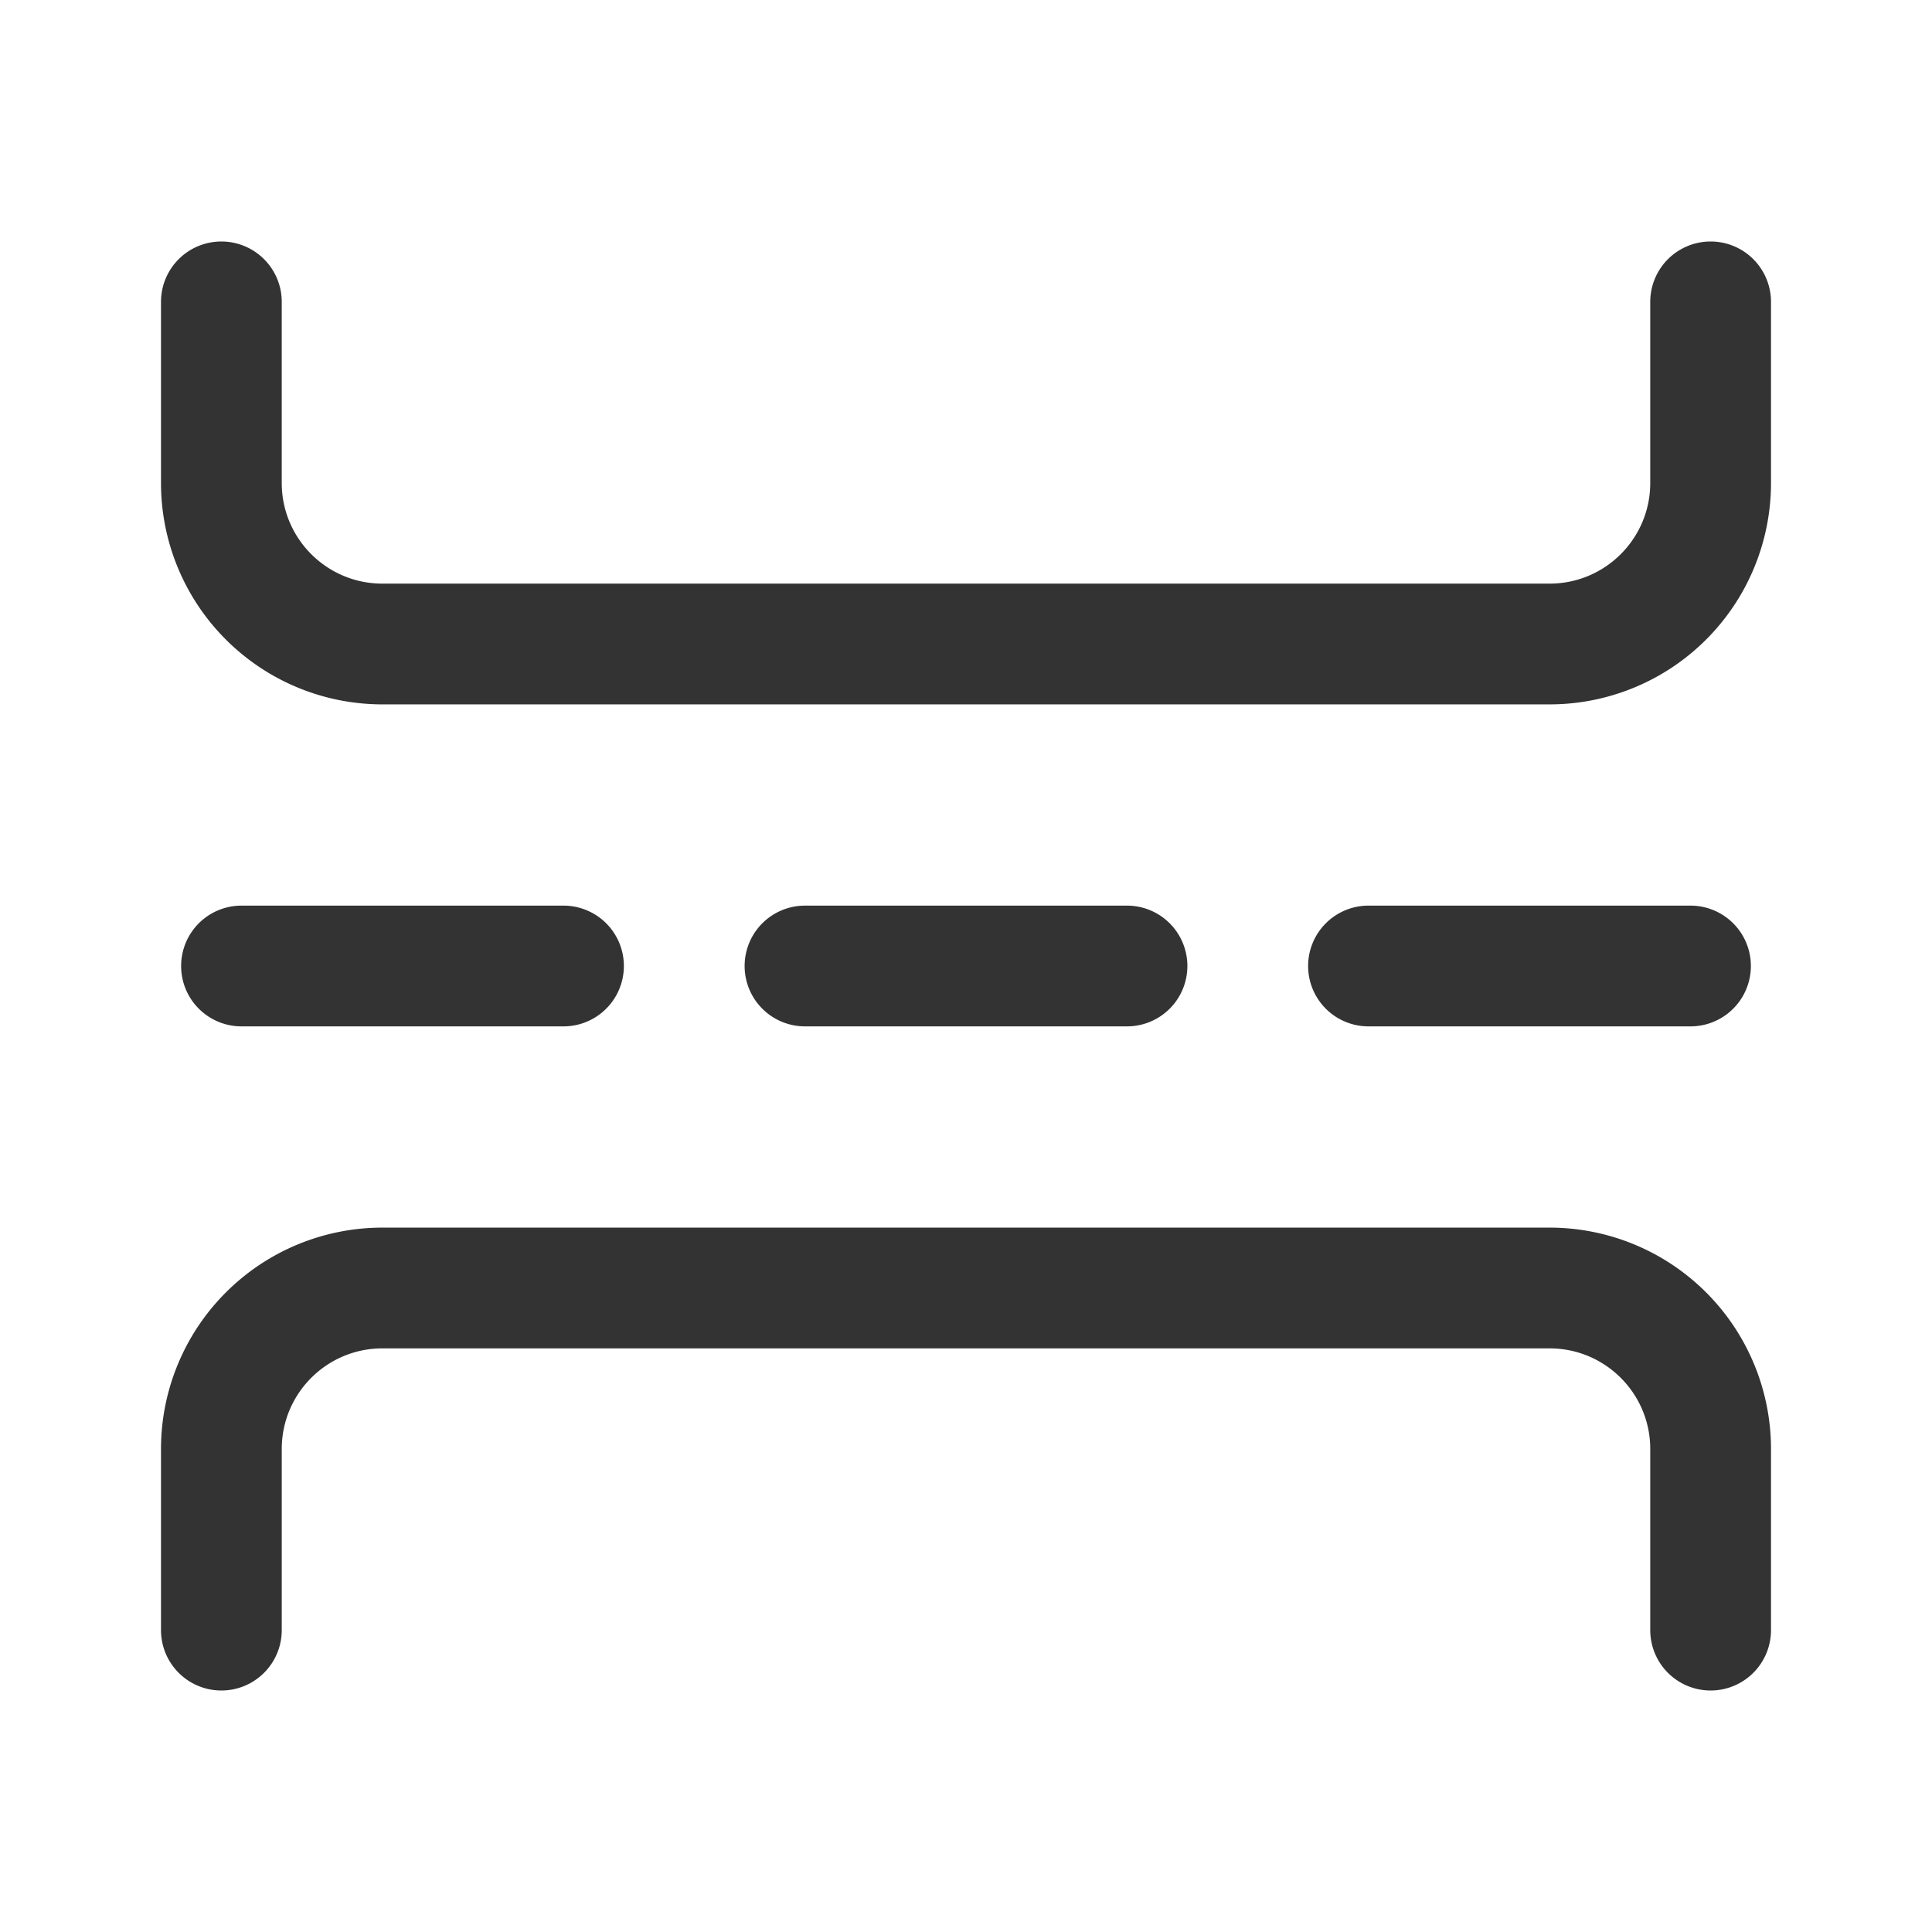<svg xmlns="http://www.w3.org/2000/svg" width="24" height="24" fill="none">
  <g fill="#333" clip-path="url(#a)">
    <path d="M2.75 3a.75.75 0 0 1 .75.75V6c0 .69.56 1.25 1.25 1.25h14.5c.69 0 1.25-.56 1.25-1.25V3.75a.75.75 0 0 1 1.5 0V6a2.75 2.75 0 0 1-2.75 2.75H4.75A2.75 2.75 0 0 1 2 6V3.75A.75.75 0 0 1 2.75 3ZM21.25 21a.75.75 0 0 1-.75-.75V18c0-.69-.56-1.25-1.25-1.25H4.75c-.69 0-1.25.56-1.25 1.25v2.25a.75.75 0 0 1-1.5 0V18a2.75 2.75 0 0 1 2.75-2.75h14.5A2.75 2.75 0 0 1 22 18v2.25a.75.75 0 0 1-.75.75ZM3 11.25a.75.75 0 0 0 0 1.5h4a.75.75 0 0 0 0-1.5H3ZM9.25 12a.75.75 0 0 1 .75-.75h4a.75.75 0 0 1 0 1.5h-4a.75.75 0 0 1-.75-.75ZM17 11.25a.75.75 0 0 0 0 1.5h4a.75.75 0 0 0 0-1.5h-4Z"/>
  </g>
  <defs>
    <clipPath id="a">
      <path fill="#fff" d="M0 0h24v24H0z"/>
    </clipPath>
  </defs>
</svg>
